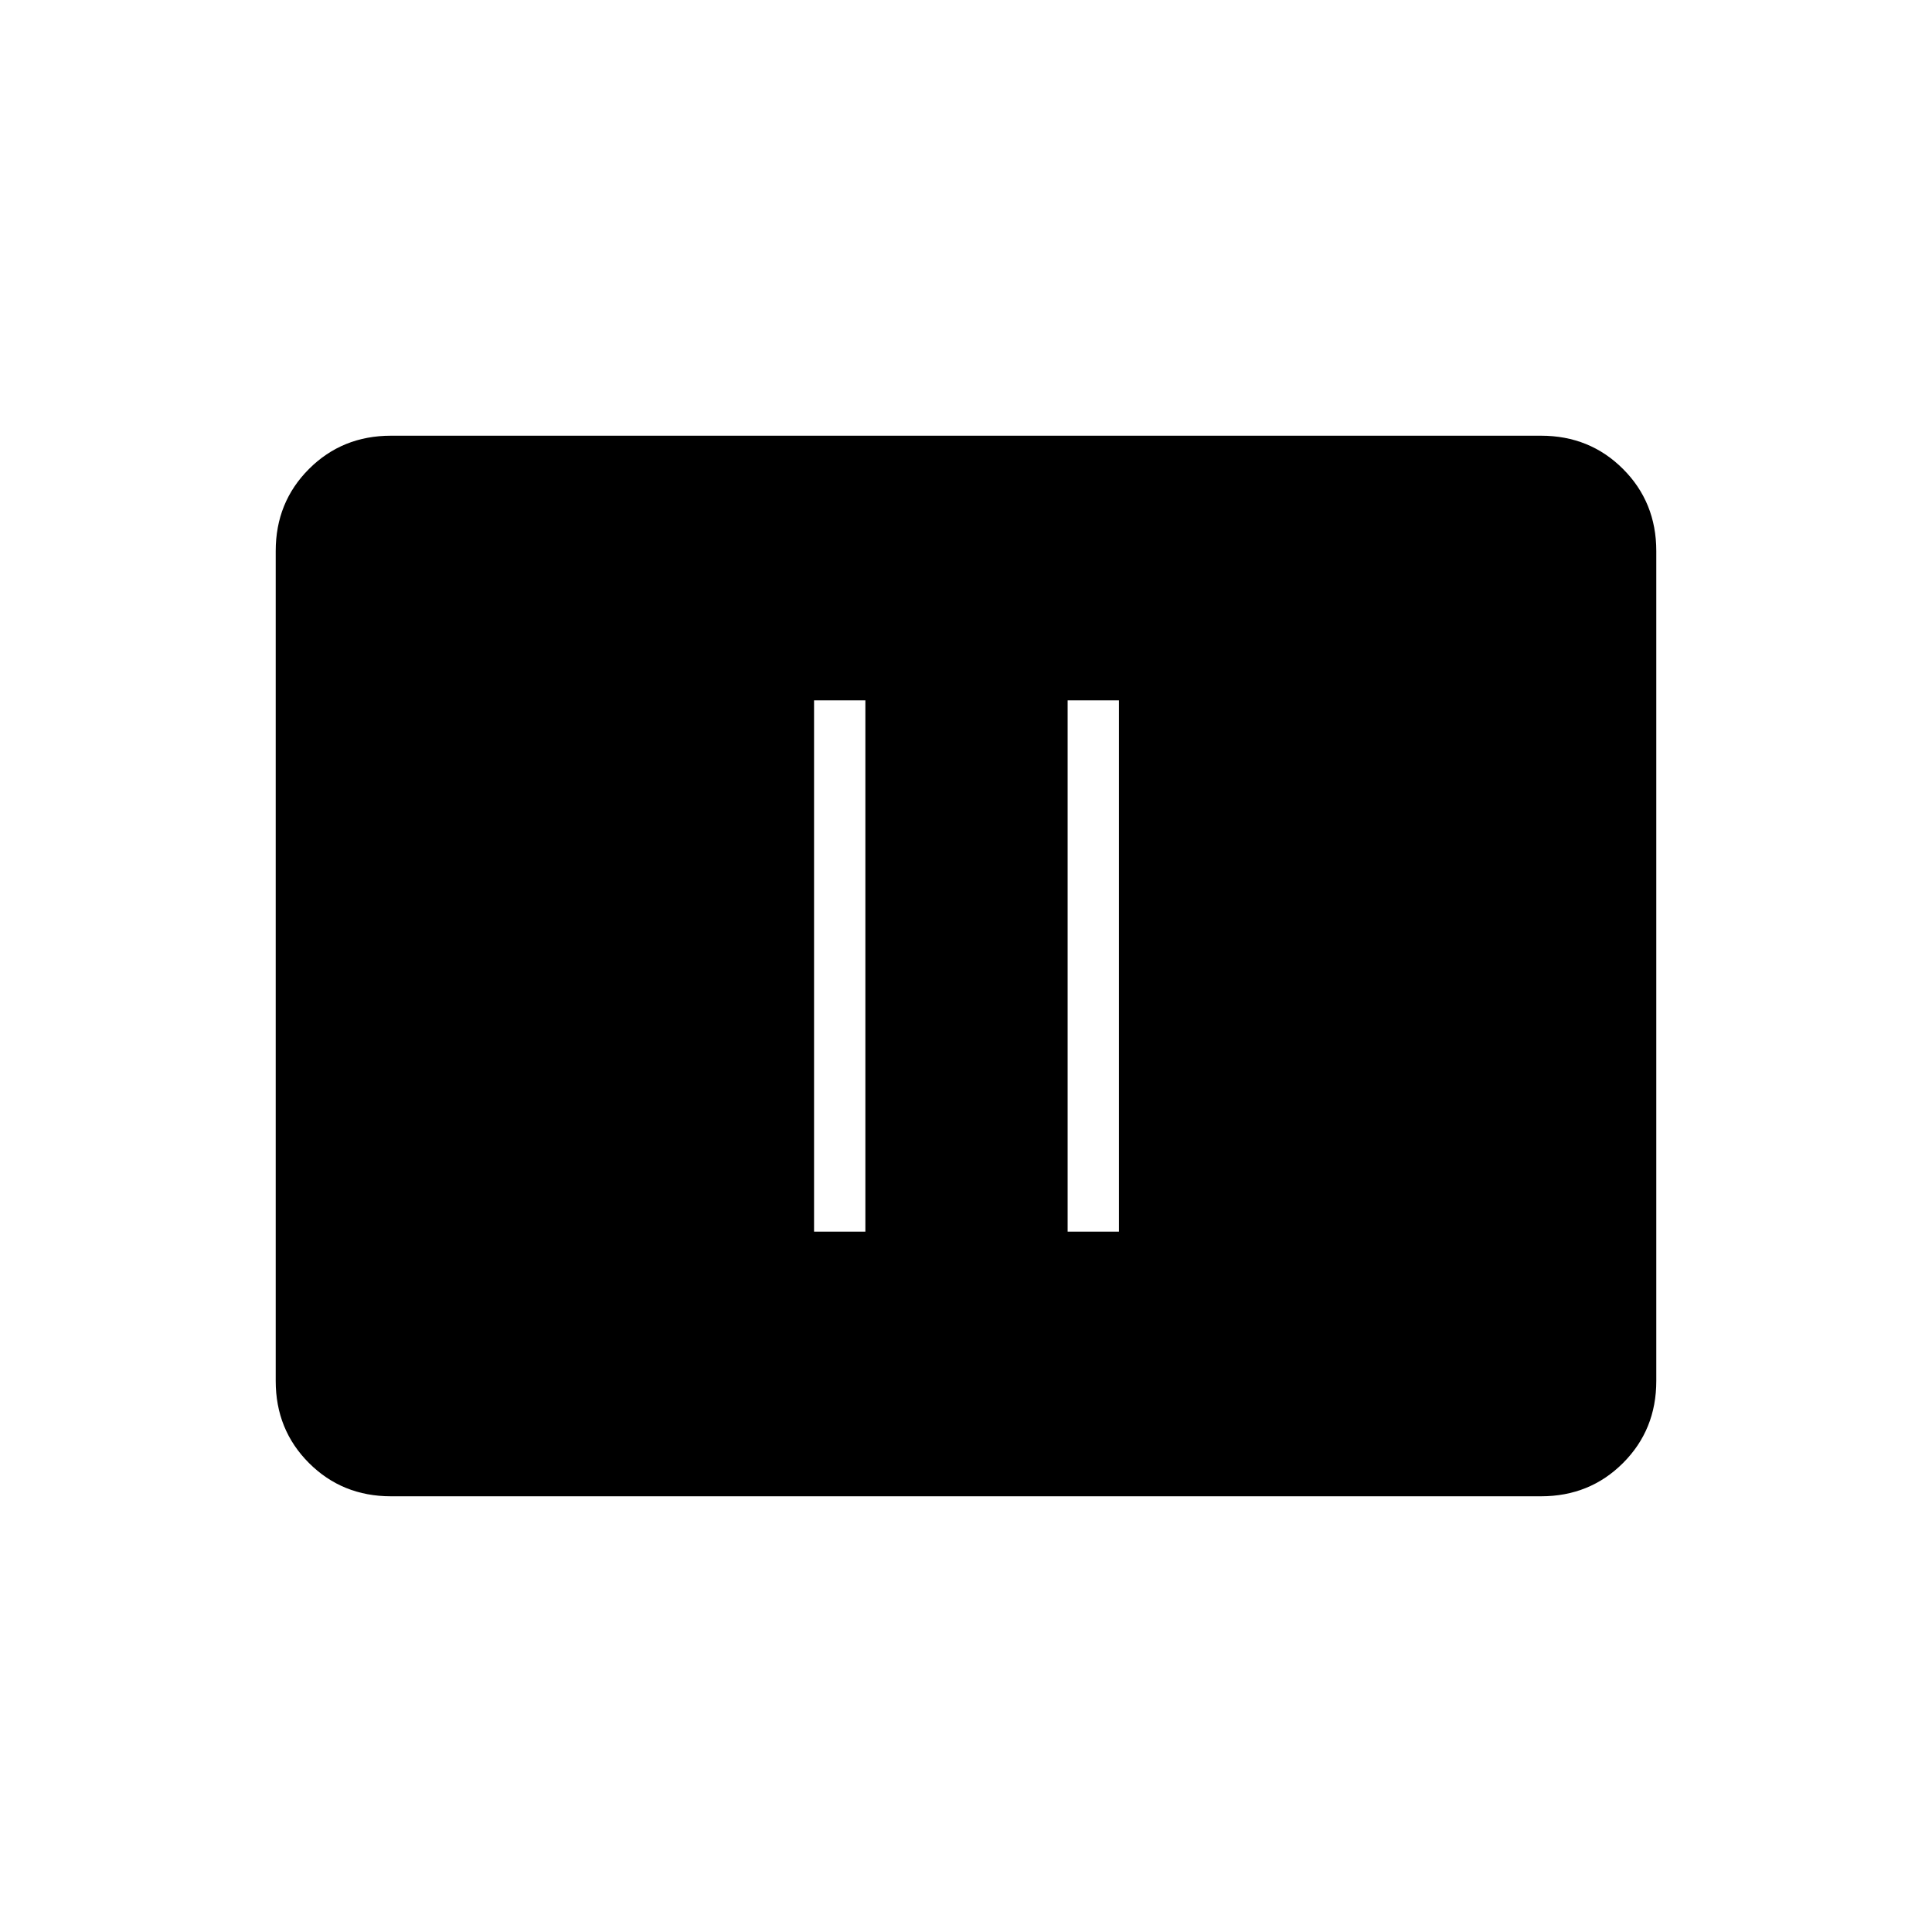 <svg xmlns="http://www.w3.org/2000/svg" height="24" viewBox="0 -960 960 960" width="24"><path d="M404.5-348H430v-264h-25.5v264Zm126 0H556v-264h-25.5v264ZM194.28-216.5q-24.22 0-40.75-16.53T137-273.8v-412.4q0-24.24 16.53-40.77 16.53-16.53 40.75-16.53h571.44q24.22 0 40.75 16.53T823-686.2v412.4q0 24.24-16.53 40.77-16.53 16.53-40.75 16.53H194.28Z"/></svg>